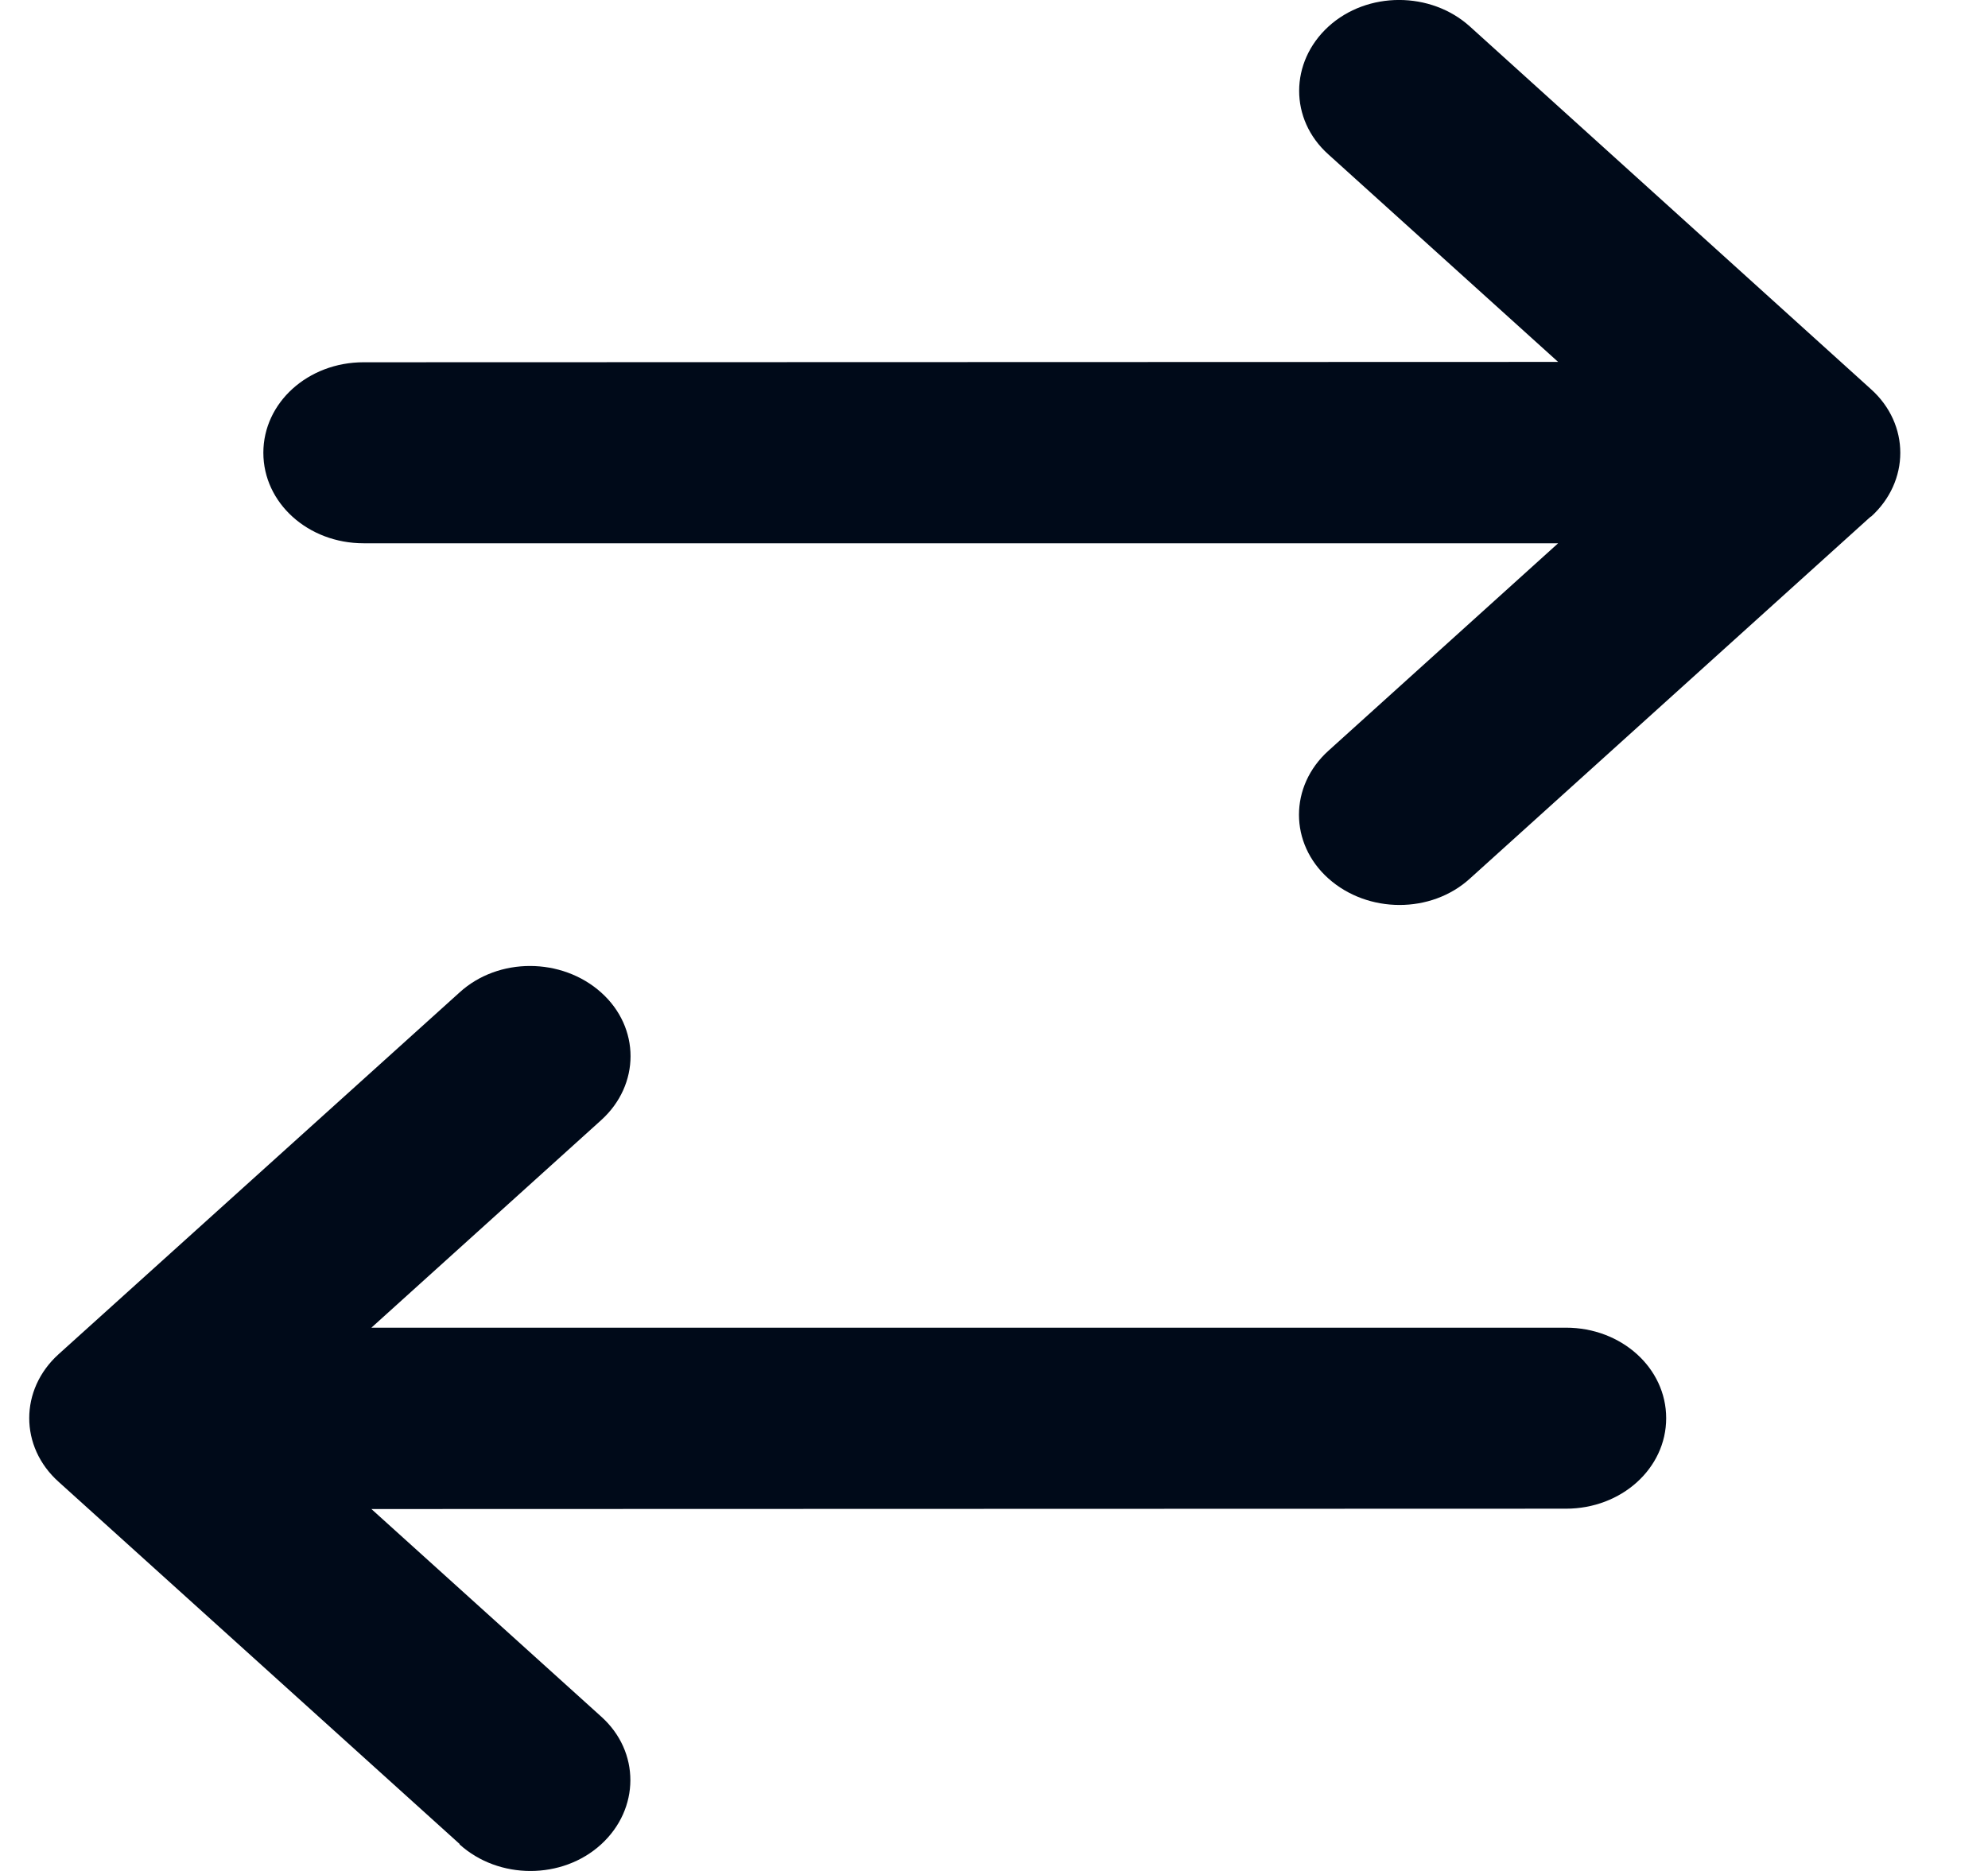 <svg width="17" height="16" viewBox="0 0 17 16" fill="none" xmlns="http://www.w3.org/2000/svg">
<path d="M3.93 15.773C4.265 16.076 4.808 16.076 5.14 15.773C5.472 15.47 5.476 14.979 5.14 14.679L3.176 12.905L13.391 12.902C13.866 12.902 14.248 12.557 14.248 12.128C14.248 11.699 13.866 11.354 13.391 11.354H3.176L5.14 9.58C5.476 9.277 5.476 8.787 5.14 8.487C4.804 8.187 4.262 8.184 3.93 8.487L0.502 11.58C0.166 11.883 0.166 12.373 0.502 12.673L3.93 15.769V15.773ZM15.998 4.42C16.334 4.117 16.334 3.627 15.998 3.327L12.57 0.227C12.235 -0.076 11.692 -0.076 11.36 0.227C11.028 0.531 11.024 1.021 11.36 1.321L13.324 3.095L3.109 3.098C2.634 3.098 2.252 3.443 2.252 3.872C2.252 4.301 2.634 4.646 3.109 4.646H13.324L11.36 6.42C11.024 6.723 11.024 7.213 11.36 7.513C11.696 7.813 12.238 7.816 12.57 7.513L15.998 4.417V4.42Z" fill="#000A19"/>
</svg>
